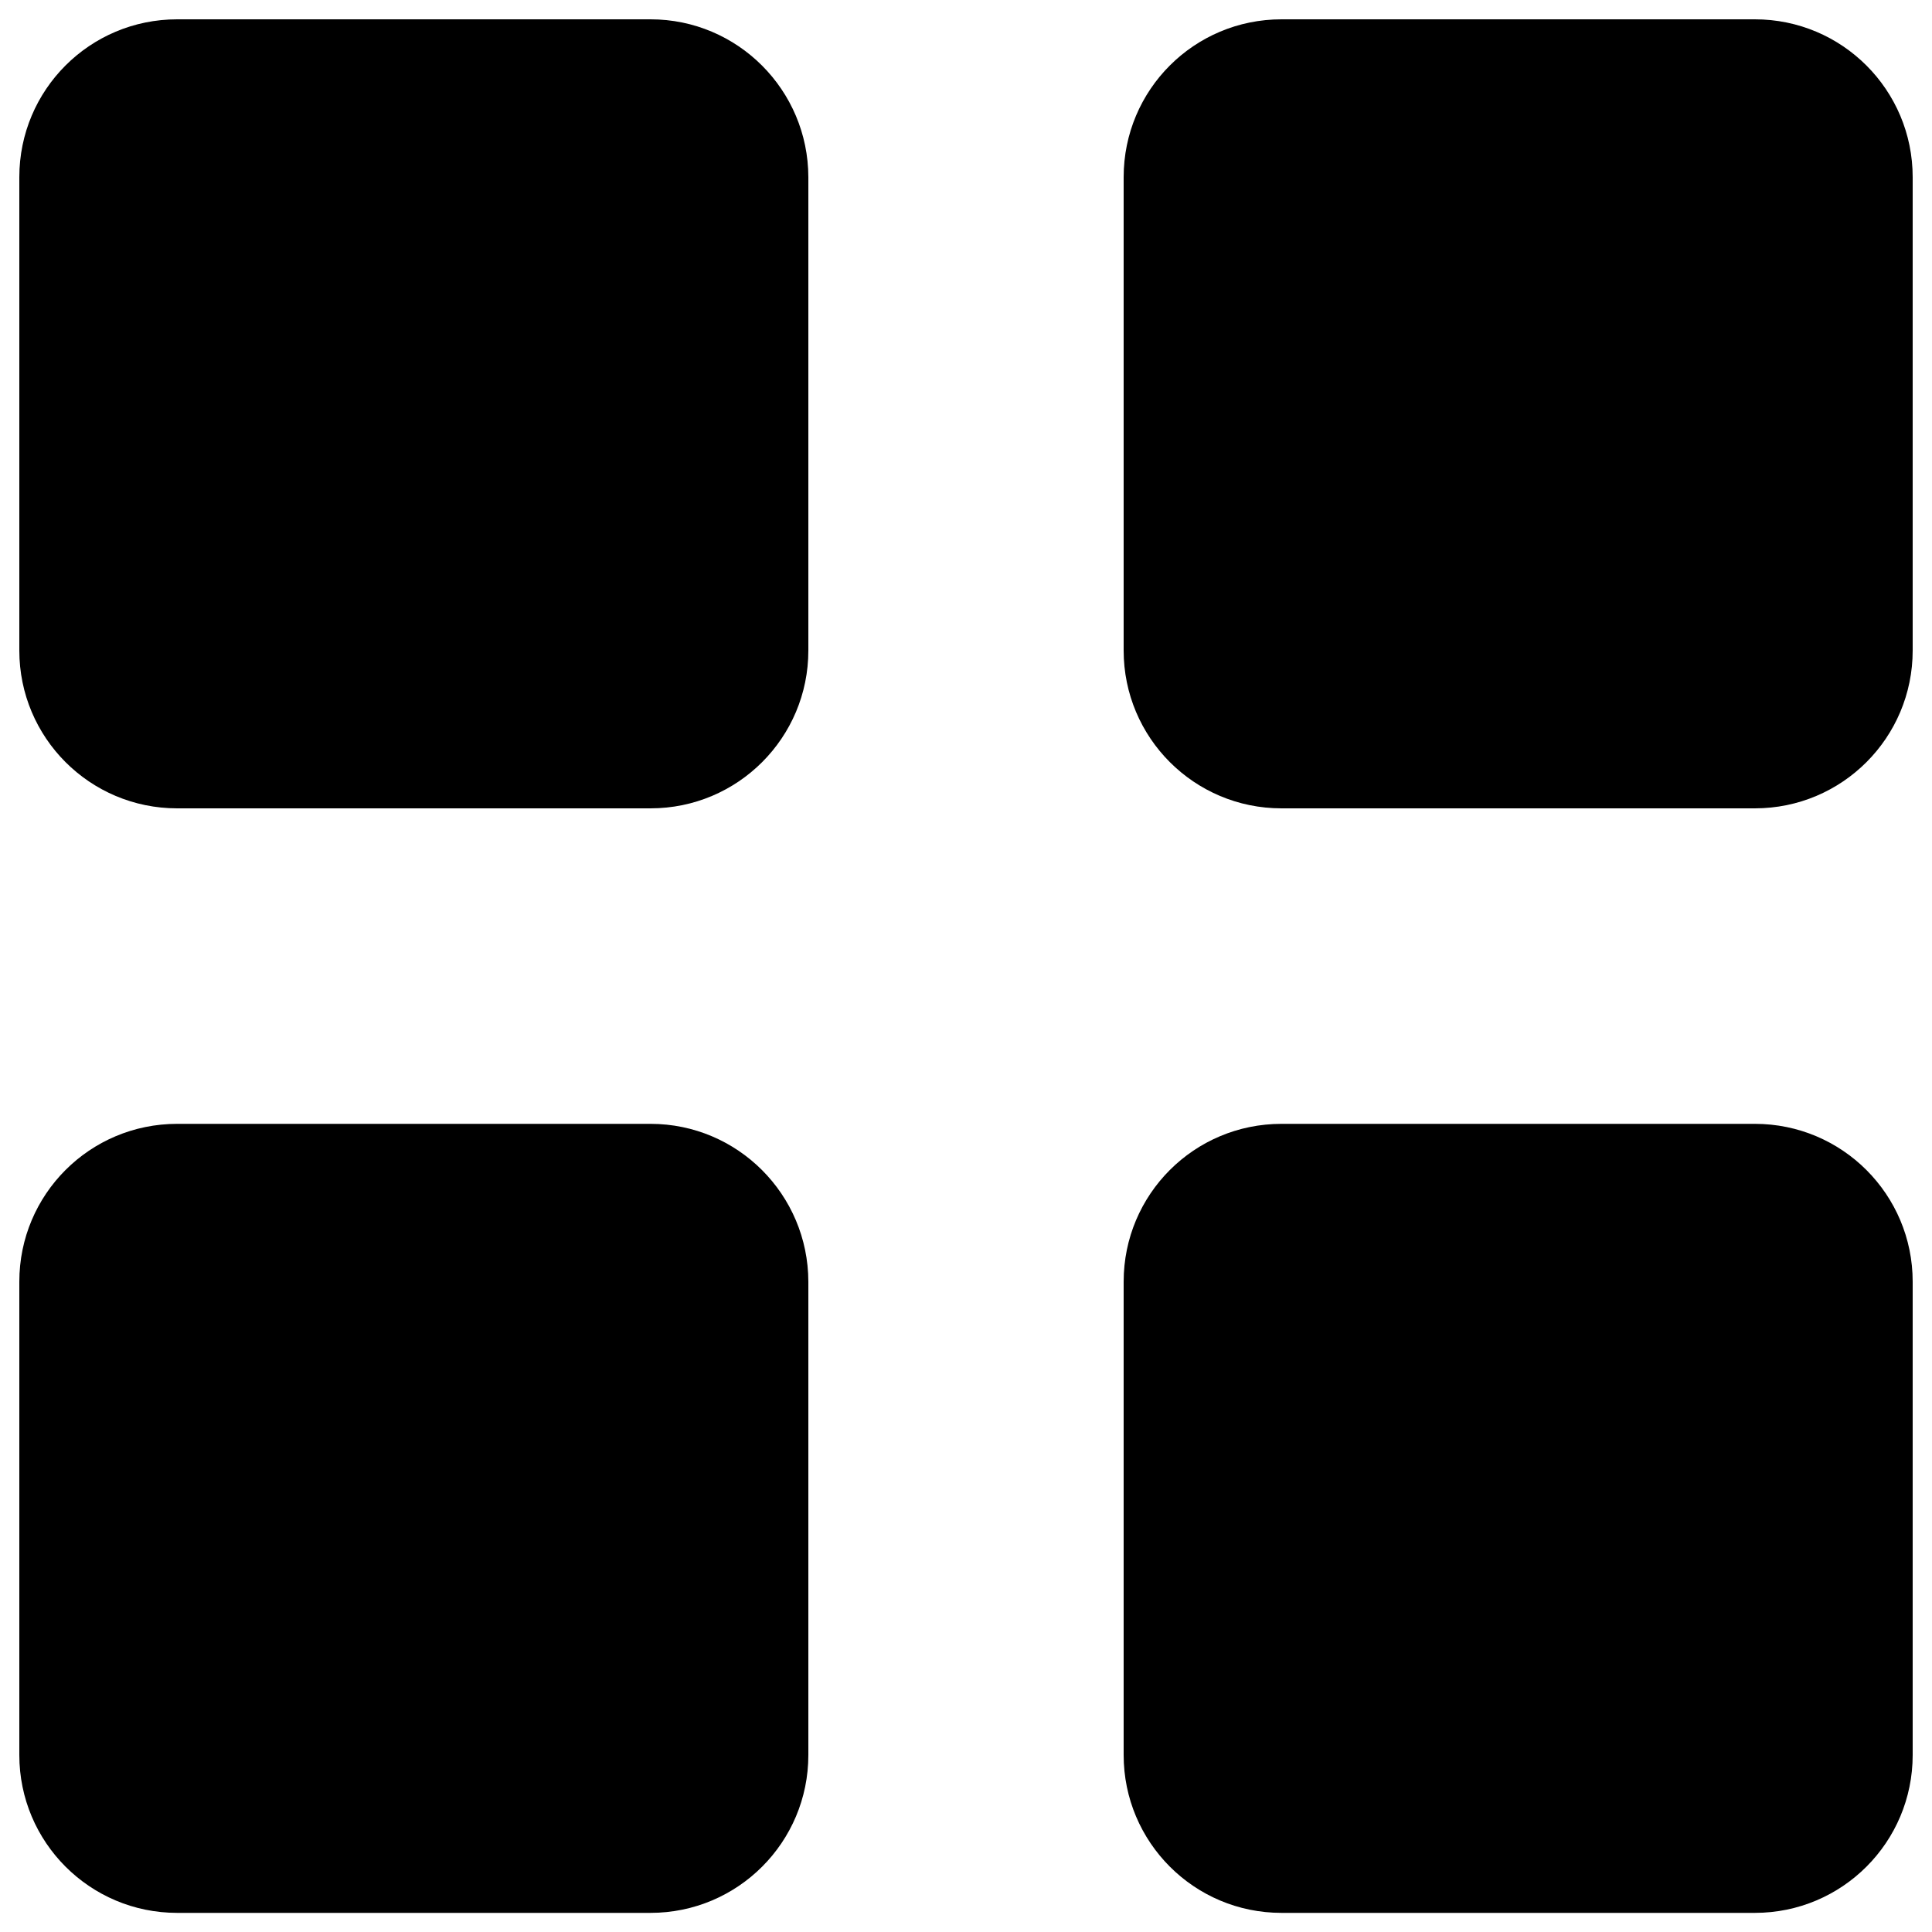 <?xml version="1.0" encoding="utf-8"?>
<!-- Svg Vector Icons : http://www.onlinewebfonts.com/icon -->
<!DOCTYPE svg PUBLIC "-//W3C//DTD SVG 1.1//EN" "http://www.w3.org/Graphics/SVG/1.1/DTD/svg11.dtd">
<svg version="1.1" xmlns="http://www.w3.org/2000/svg" xmlns:xlink="http://www.w3.org/1999/xlink" x="0px" y="0px" viewBox="0 0 1000 1000" enable-background="new 0 0 1000 1000" xml:space="preserve">
<g><g><path d="M336.7,10h-245C46.5,10,10,46.5,10,91.7v245c0,45.1,36.5,81.7,81.7,81.7h245c45.2,0,81.7-36.6,81.7-81.7v-245C418.3,46.6,381.8,10,336.7,10z M908.3,10h-245c-45.2,0-81.7,36.5-81.7,81.7v245c0,45.1,36.5,81.7,81.7,81.7h245c45.2,0,81.7-36.6,81.7-81.7v-245C990,46.6,953.5,10,908.3,10z M336.7,581.7h-245c-45.2,0-81.7,36.5-81.7,81.7v245c0,45.1,36.5,81.7,81.7,81.7h245c45.2,0,81.7-36.6,81.7-81.7v-245C418.3,618.3,381.8,581.7,336.7,581.7z M908.3,581.7h-245c-45.2,0-81.7,36.5-81.7,81.7v245c0,45.1,36.5,81.7,81.7,81.7h245c45.2,0,81.7-36.6,81.7-81.7v-245C990,618.3,953.5,581.7,908.3,581.7z"/></g></g>
</svg>